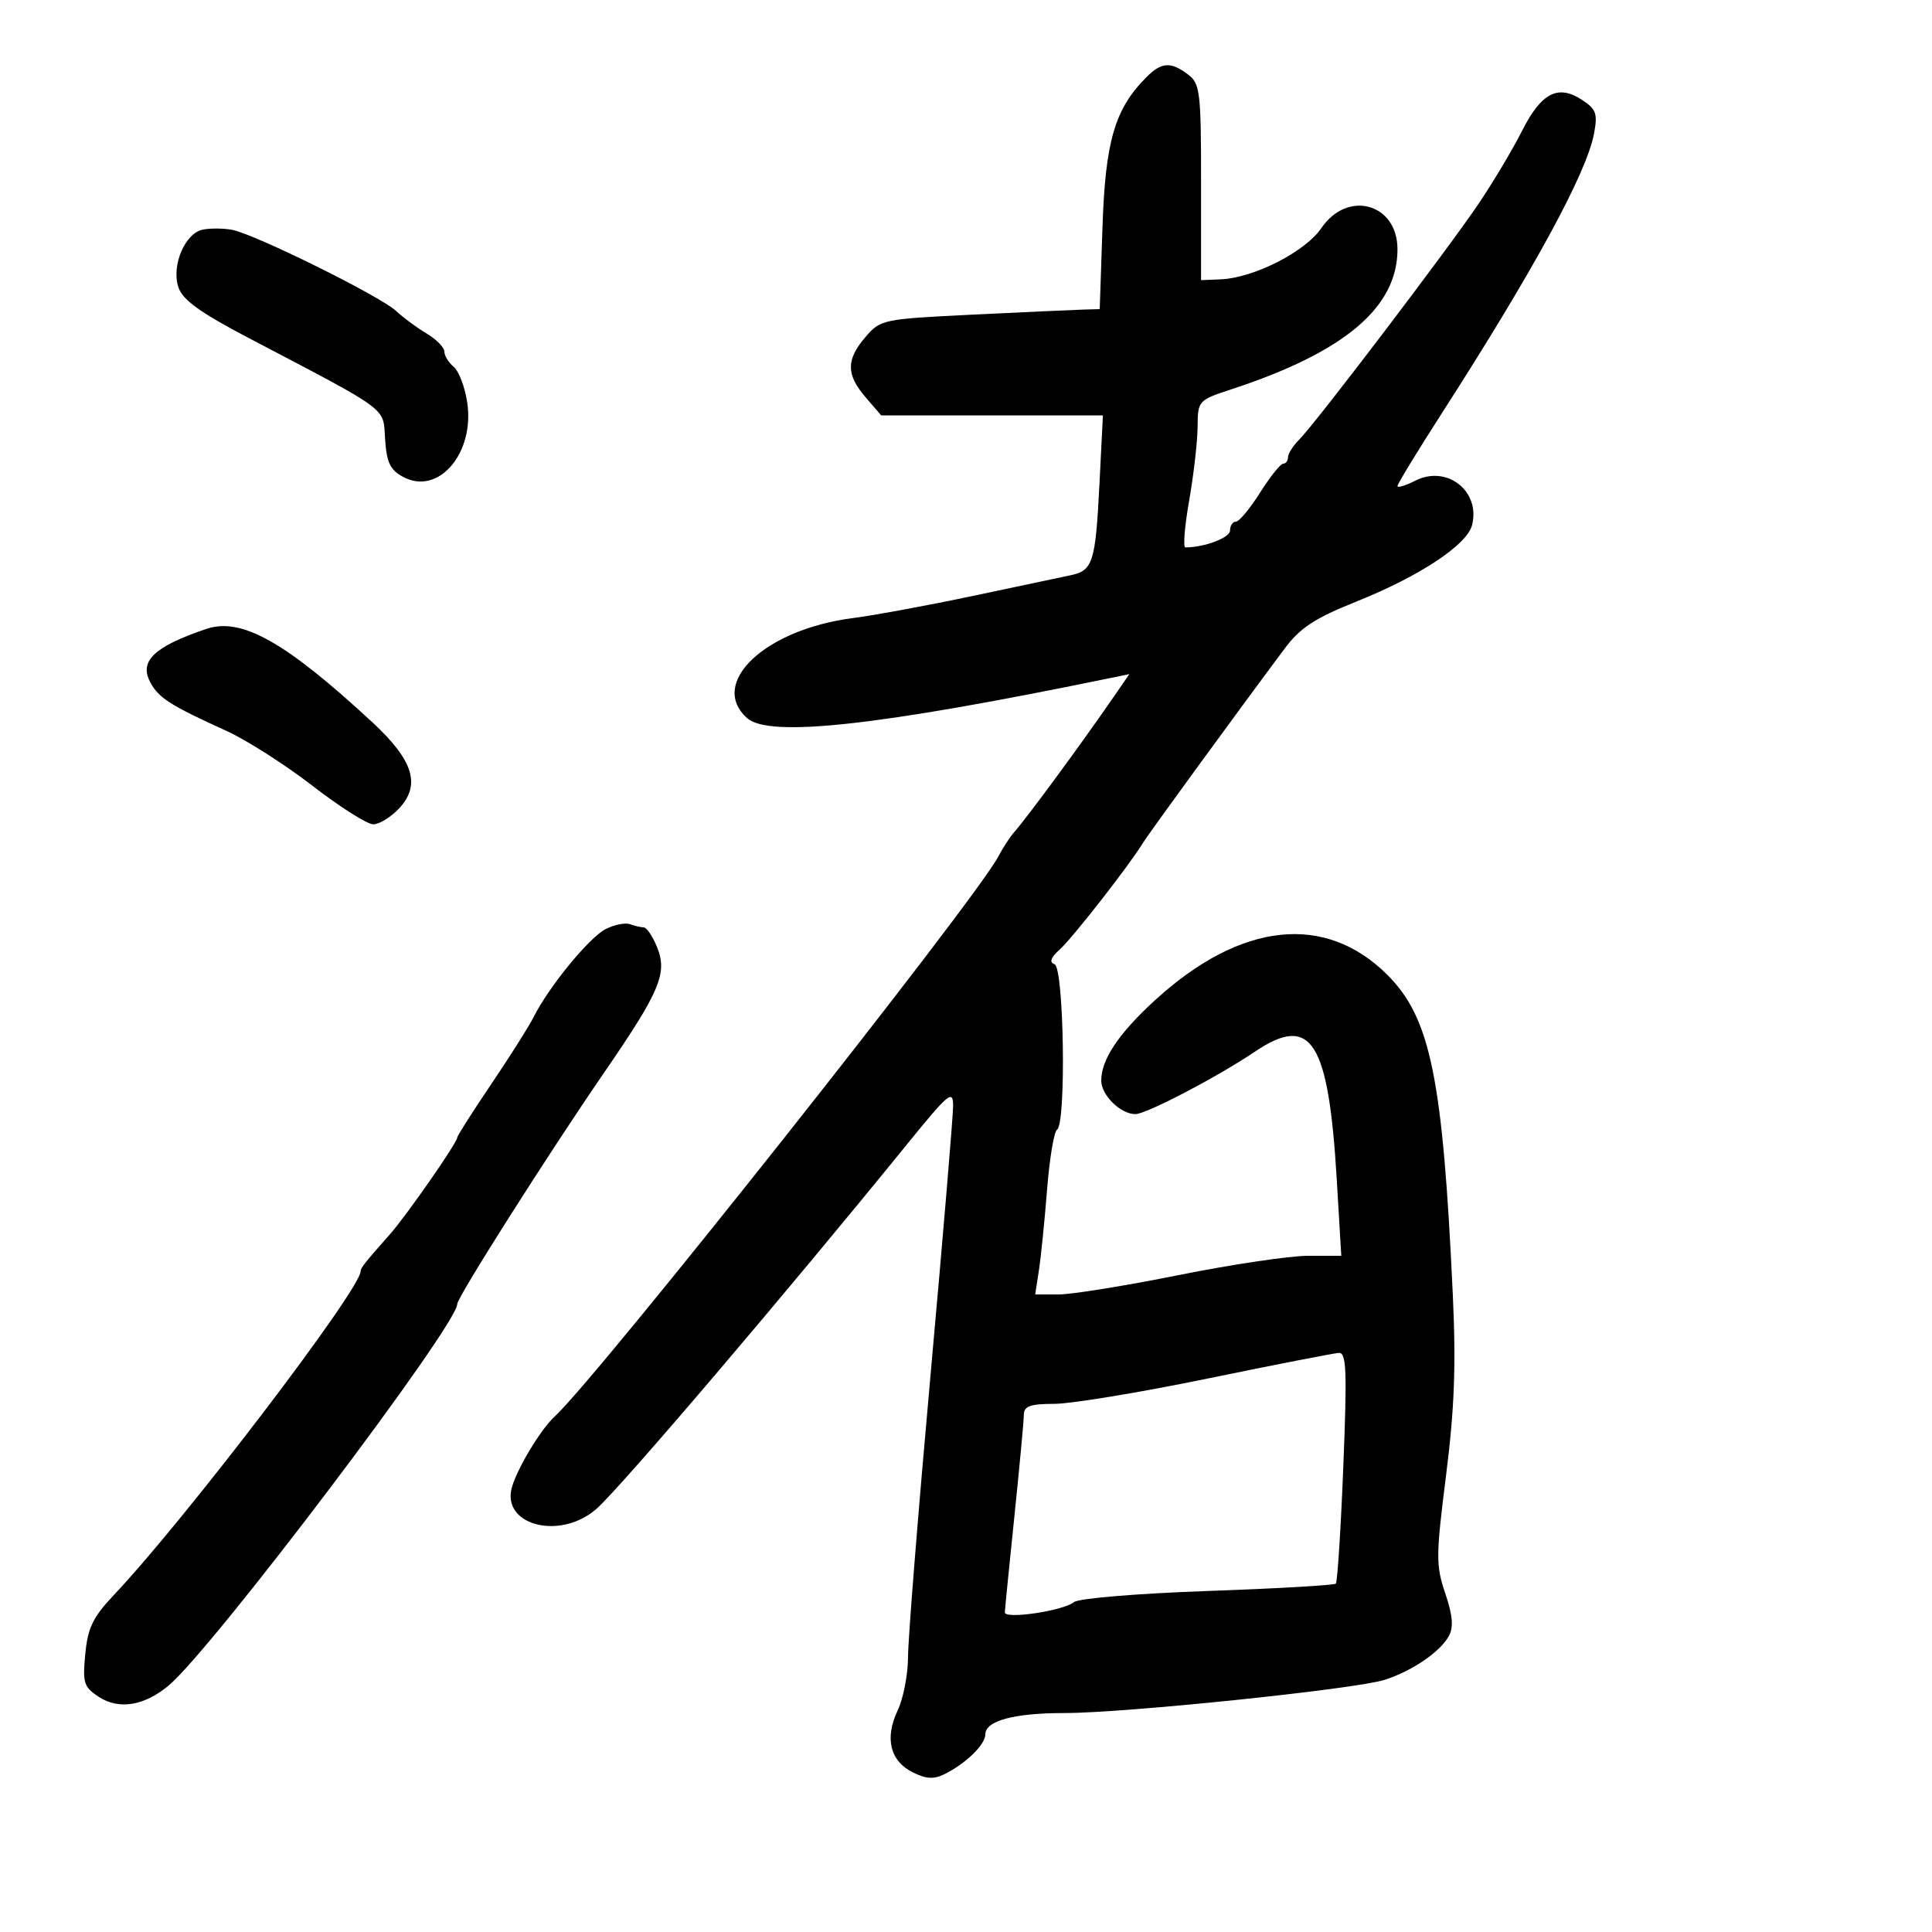<svg xmlns="http://www.w3.org/2000/svg" width="300" height="300" viewBox="0 0 300 300" version="1.1">
	<path d="M 178.041 11.959 C 173.108 16.892, 171.644 21.870, 171.193 35.250 L 170.764 48 168.132 48.075 C 166.684 48.116, 159.038 48.466, 151.140 48.852 C 137.061 49.540, 136.734 49.608, 134.390 52.333 C 131.367 55.848, 131.373 58.159, 134.415 61.694 L 136.829 64.500 154.045 64.500 L 171.260 64.500 170.731 75 C 170.106 87.390, 169.723 88.597, 166.186 89.338 C 164.709 89.647, 157.875 91.091, 151 92.547 C 144.125 94.003, 135.752 95.549, 132.393 95.982 C 118.773 97.741, 109.981 106.053, 115.990 111.491 C 119.388 114.566, 136.198 112.731, 171.933 105.383 L 175.366 104.677 173.014 108.088 C 167.719 115.766, 159.512 126.924, 157.408 129.305 C 156.807 129.985, 155.725 131.657, 155.003 133.021 C 151.309 139.995, 92.730 213.929, 86.087 220 C 84.016 221.893, 80.448 227.776, 79.524 230.822 C 77.695 236.851, 87.012 239.282, 92.665 234.250 C 96.516 230.822, 121.958 200.951, 140.844 177.684 C 147.304 169.724, 148 169.143, 148 171.708 C 148 173.271, 146.425 192.045, 144.500 213.429 C 142.575 234.812, 141 254.533, 141 257.253 C 141 259.972, 140.275 263.725, 139.390 265.591 C 137.340 269.911, 138.211 273.463, 141.751 275.216 C 143.860 276.261, 145.022 276.316, 146.743 275.450 C 150.031 273.797, 153 270.888, 153 269.320 C 153 267.198, 157.444 266, 165.320 266 C 174.723 266, 210.504 262.287, 215 260.845 C 219.322 259.459, 223.676 256.474, 225.008 253.984 C 225.725 252.644, 225.556 250.763, 224.418 247.409 C 222.949 243.083, 222.959 241.633, 224.541 229.106 C 225.852 218.731, 226.101 212.057, 225.589 201 C 224.034 167.392, 222.129 158.076, 215.443 151.391 C 205.788 141.735, 192.651 143.155, 179.377 155.287 C 173.715 160.461, 171 164.516, 171 167.795 C 171 170.053, 173.997 173, 176.294 173 C 177.999 173, 189.015 167.244, 194.890 163.285 C 203.627 157.395, 206.296 161.595, 207.577 183.250 L 208.272 195 203.109 195 C 200.270 195, 191.221 196.350, 183 198 C 174.779 199.650, 166.409 201, 164.399 201 L 160.744 201 161.322 197.250 C 161.639 195.188, 162.210 189.550, 162.589 184.723 C 162.969 179.895, 163.667 175.706, 164.140 175.414 C 165.580 174.523, 165.212 150.241, 163.750 149.728 C 162.889 149.427, 163.153 148.700, 164.597 147.395 C 166.593 145.591, 175.380 134.328, 177.500 130.856 C 178.398 129.386, 191.797 111.011, 199.500 100.687 C 201.886 97.490, 204.144 96.007, 210.528 93.449 C 220.446 89.474, 227.808 84.612, 228.584 81.523 C 229.910 76.238, 224.650 72.142, 219.750 74.646 C 218.238 75.419, 217 75.789, 217 75.469 C 217 75.148, 220.093 70.074, 223.872 64.193 C 238.135 42.001, 246.370 26.877, 247.516 20.769 C 248.103 17.636, 247.861 16.955, 245.644 15.503 C 241.923 13.064, 239.334 14.406, 236.341 20.324 C 234.901 23.171, 231.908 28.200, 229.689 31.500 C 224.973 38.514, 204.327 65.673, 201.759 68.241 C 200.792 69.208, 200 70.450, 200 71 C 200 71.550, 199.662 72.001, 199.250 72.002 C 198.838 72.003, 197.221 74.028, 195.658 76.502 C 194.095 78.976, 192.408 81, 191.908 81 C 191.409 81, 191 81.619, 191 82.375 C 191 83.500, 187.036 85, 184.063 85 C 183.685 85, 183.949 81.737, 184.648 77.750 C 185.348 73.763, 185.938 68.624, 185.960 66.330 C 186 62.195, 186.044 62.146, 191.250 60.436 C 208.784 54.677, 217 47.743, 217 38.705 C 217 31.586, 209.261 29.428, 205.187 35.411 C 202.673 39.103, 194.676 43.169, 189.517 43.378 L 186.500 43.500 186.500 28.301 C 186.500 14.275, 186.346 12.984, 184.500 11.583 C 181.815 9.543, 180.373 9.627, 178.041 11.959 M 31.476 35.658 C 28.708 36.235, 26.587 41.262, 27.702 44.607 C 28.357 46.570, 31.034 48.507, 38.536 52.443 C 60.788 64.119, 59.464 63.138, 59.799 68.201 C 60.040 71.843, 60.586 72.976, 62.628 74.068 C 68.075 76.984, 73.734 70.379, 72.550 62.488 C 72.194 60.110, 71.249 57.622, 70.451 56.959 C 69.653 56.297, 69 55.232, 69 54.593 C 69 53.954, 67.763 52.694, 66.250 51.793 C 64.737 50.891, 62.600 49.312, 61.500 48.282 C 59.034 45.974, 39.428 36.283, 36 35.678 C 34.625 35.435, 32.589 35.426, 31.476 35.658 M 32 97.669 C 23.962 100.405, 21.610 102.626, 23.303 105.879 C 24.591 108.355, 26.376 109.501, 35.152 113.486 C 38.260 114.897, 44.282 118.740, 48.534 122.026 C 52.786 125.312, 57.026 128, 57.958 128 C 58.889 128, 60.690 126.894, 61.959 125.543 C 65.396 121.885, 64.203 118.057, 57.774 112.111 C 44.248 99.603, 37.472 95.806, 32 97.669 M 94.032 144.274 C 91.500 145.559, 85.199 153.257, 82.878 157.899 C 82.163 159.330, 79.197 164.023, 76.289 168.330 C 73.380 172.636, 71 176.373, 71 176.635 C 71 177.442, 63.123 188.757, 60.507 191.708 C 56.671 196.034, 56 196.879, 56 197.387 C 56 200.207, 28.752 235.963, 17.672 247.681 C 14.430 251.110, 13.634 252.754, 13.242 256.831 C 12.810 261.325, 13.011 261.961, 15.342 263.488 C 18.458 265.530, 22.411 264.887, 26.195 261.721 C 32.973 256.050, 71 205.781, 71 202.490 C 71 201.449, 85.074 179.269, 93.718 166.687 C 102.554 153.829, 103.698 151.100, 101.987 146.969 C 101.311 145.336, 100.399 144, 99.960 144 C 99.522 144, 98.564 143.780, 97.832 143.510 C 97.099 143.241, 95.389 143.584, 94.032 144.274 M 187.500 214.064 C 177.050 216.215, 166.363 217.981, 163.750 217.987 C 159.906 217.998, 158.996 218.334, 158.979 219.750 C 158.968 220.713, 158.306 227.800, 157.509 235.500 C 156.712 243.200, 156.046 249.889, 156.030 250.364 C 155.991 251.482, 165.112 250.133, 166.761 248.775 C 167.465 248.195, 176.608 247.434, 187.497 247.049 C 198.208 246.671, 207.176 246.157, 207.425 245.908 C 207.675 245.659, 208.198 237.477, 208.589 227.727 C 209.186 212.844, 209.075 210.012, 207.900 210.077 C 207.130 210.119, 197.950 211.913, 187.500 214.064" stroke="none" fill="black" fill-rule="evenodd"/>
</svg>
